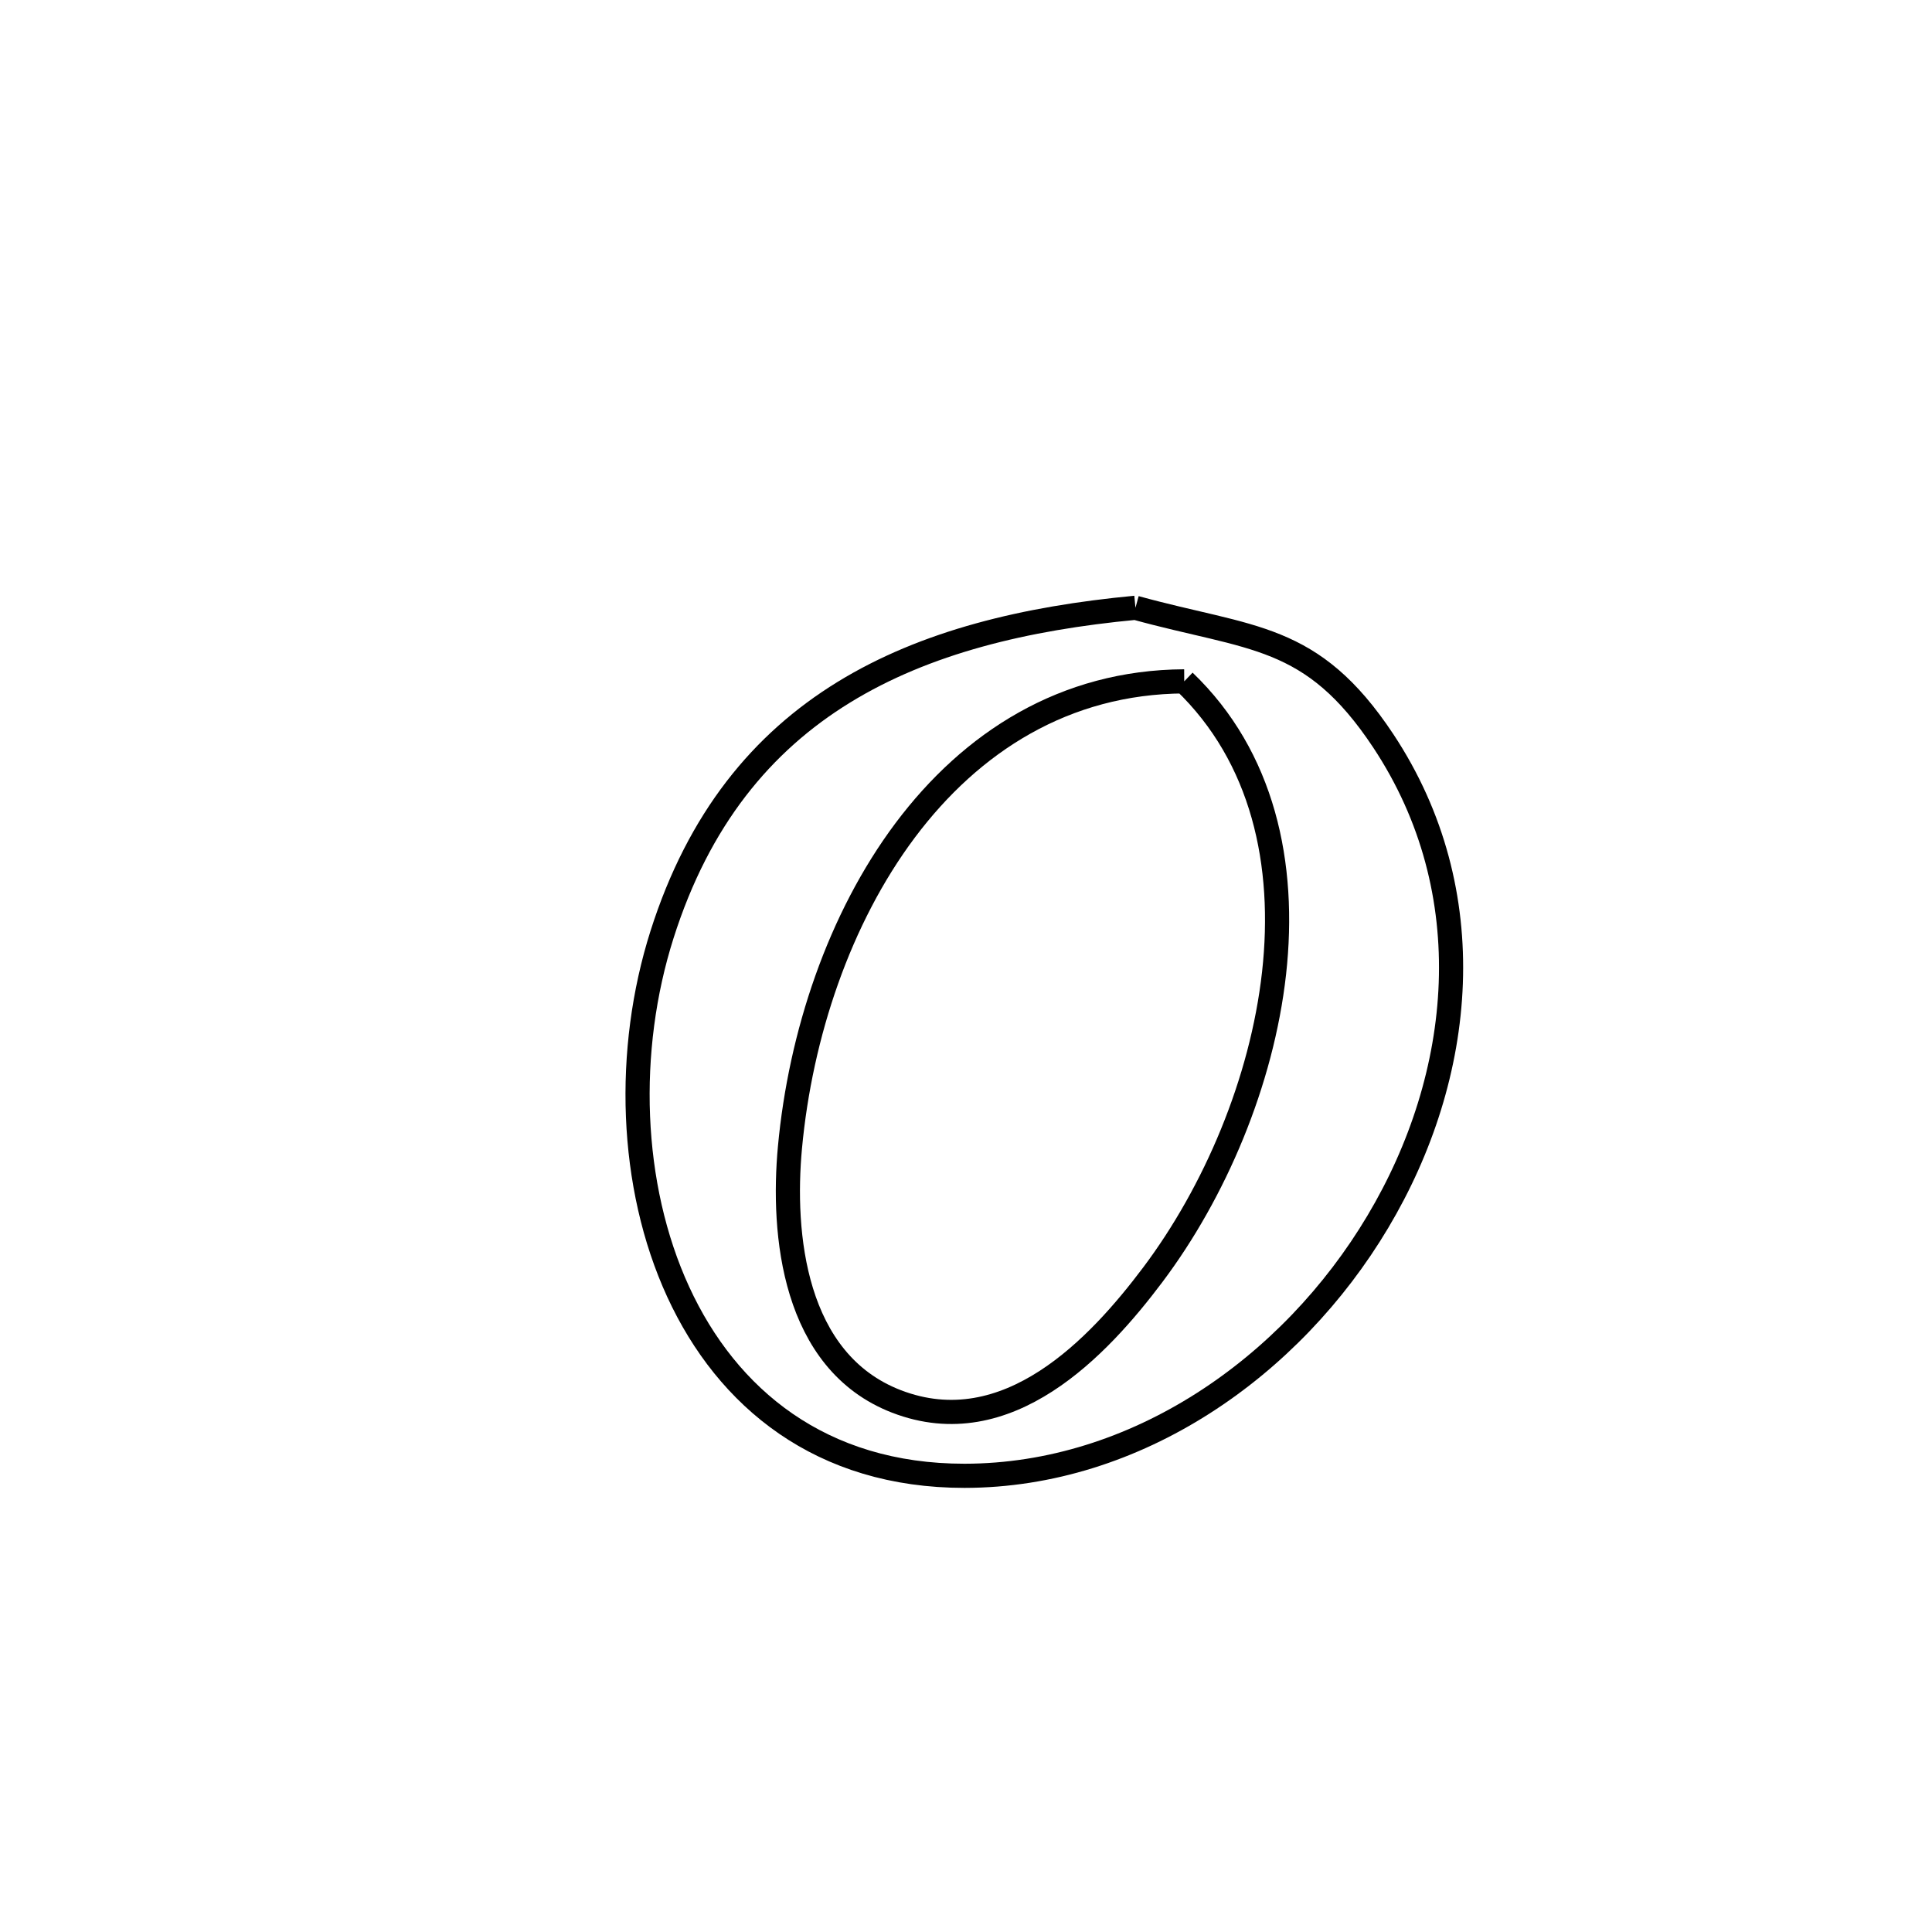 <svg xmlns="http://www.w3.org/2000/svg" viewBox="0.0 0.0 24.0 24.0" height="200px" width="200px"><path fill="none" stroke="black" stroke-width=".3" stroke-opacity="1.0"  filling="0" d="M14.105 7.55 L14.105 7.55 C15.549 7.948 16.292 7.858 17.183 9.202 C18.43 11.084 18.196 13.366 17.116 15.177 C16.037 16.989 14.113 18.331 11.982 18.333 C10.201 18.334 9.034 17.371 8.425 16.048 C7.817 14.726 7.768 13.044 8.224 11.609 C8.68 10.173 9.467 9.223 10.481 8.6 C11.496 7.976 12.738 7.679 14.105 7.55 L14.105 7.55"></path>
<path fill="none" stroke="black" stroke-width=".3" stroke-opacity="1.0"  filling="0" d="M14.711 8.464 L14.711 8.464 C15.691 9.404 15.977 10.736 15.827 12.088 C15.676 13.441 15.089 14.813 14.32 15.836 C13.649 16.729 12.516 17.942 11.136 17.409 C9.852 16.913 9.714 15.324 9.813 14.255 C9.943 12.853 10.425 11.409 11.245 10.314 C12.066 9.219 13.225 8.472 14.711 8.464 L14.711 8.464"></path></svg>